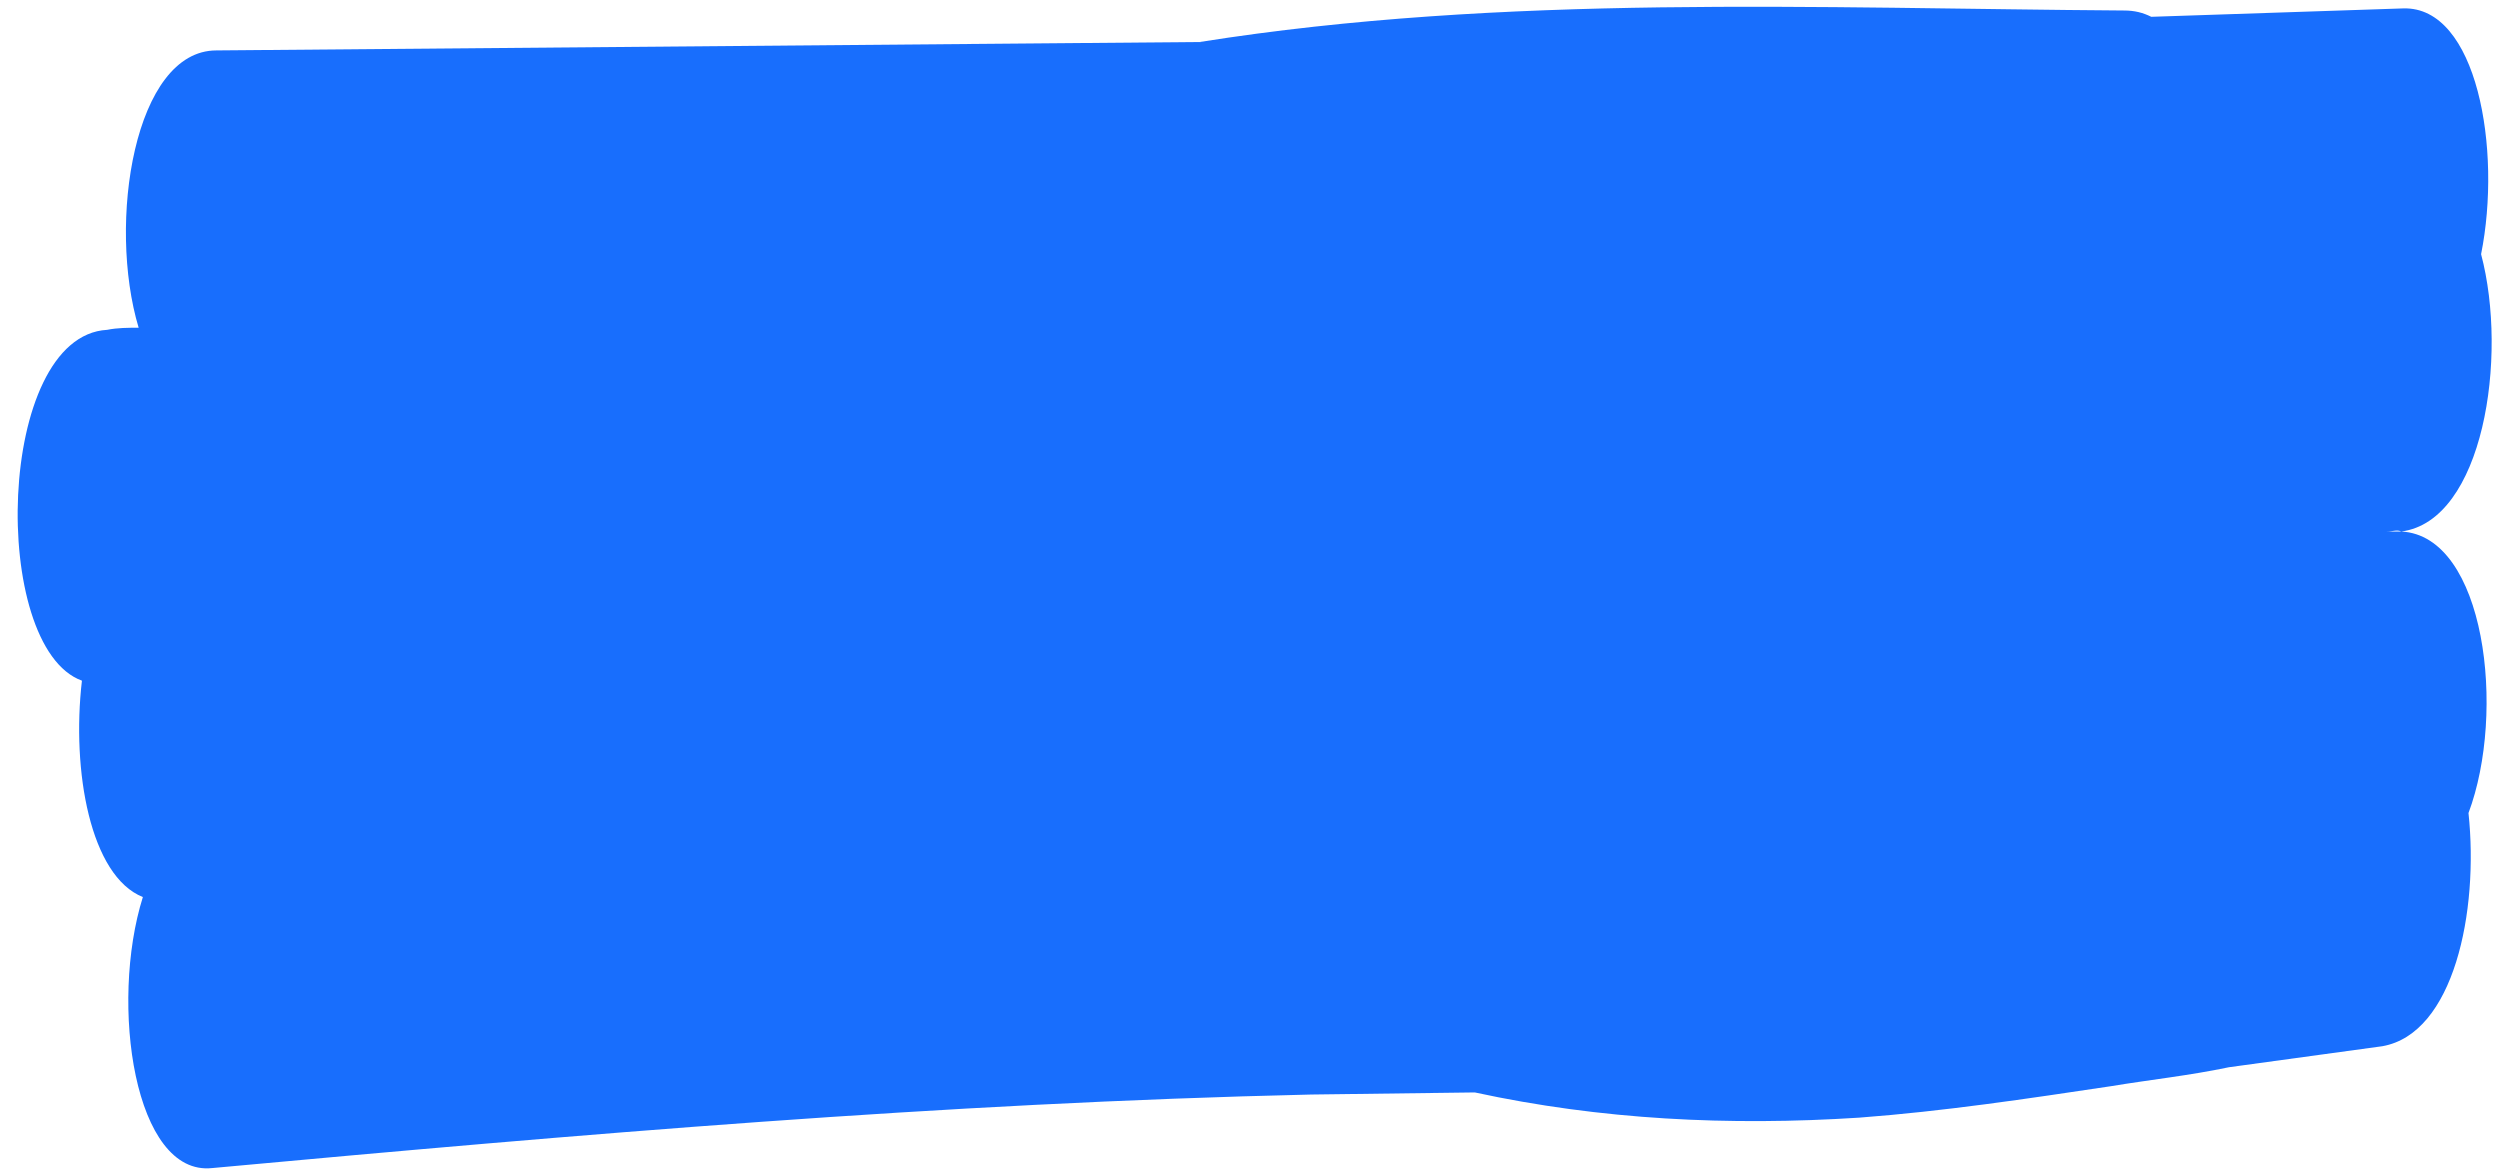 <svg width="119" height="56" viewBox="0 0 119 56" fill="none" xmlns="http://www.w3.org/2000/svg"><path d="M114.3 25.3h-.7c.3 0 .5-.1.7 0 3.9-.5 5.1-8.3 3.8-13.2 1-5-.2-11.8-3.7-11.7l-12 .4c-.4-.2-.8-.3-1.3-.3C86.5.4 71.6-.3 57.1 2l-46.8.4c-3.9 0-5.2 8.2-3.7 13.2-.5 0-1 0-1.5.1-5.3.3-5.6 15.1-1.2 16.7-.5 4.3.4 9.3 2.9 10.3-1.6 5.1-.4 13.3 3.3 12.9 17.4-1.6 34.8-3.1 52.3-3.5l7.8-.1c6 1.3 12.1 1.6 18.3 1.2 4-.3 8-.9 12-1.5 1.8-.3 3.7-.5 5.6-.9l7.3-1c3.4-.6 4.6-6.4 4.1-11.1 1.8-4.8.8-13.2-3.2-13.4z" fill="#186efd"/></svg>